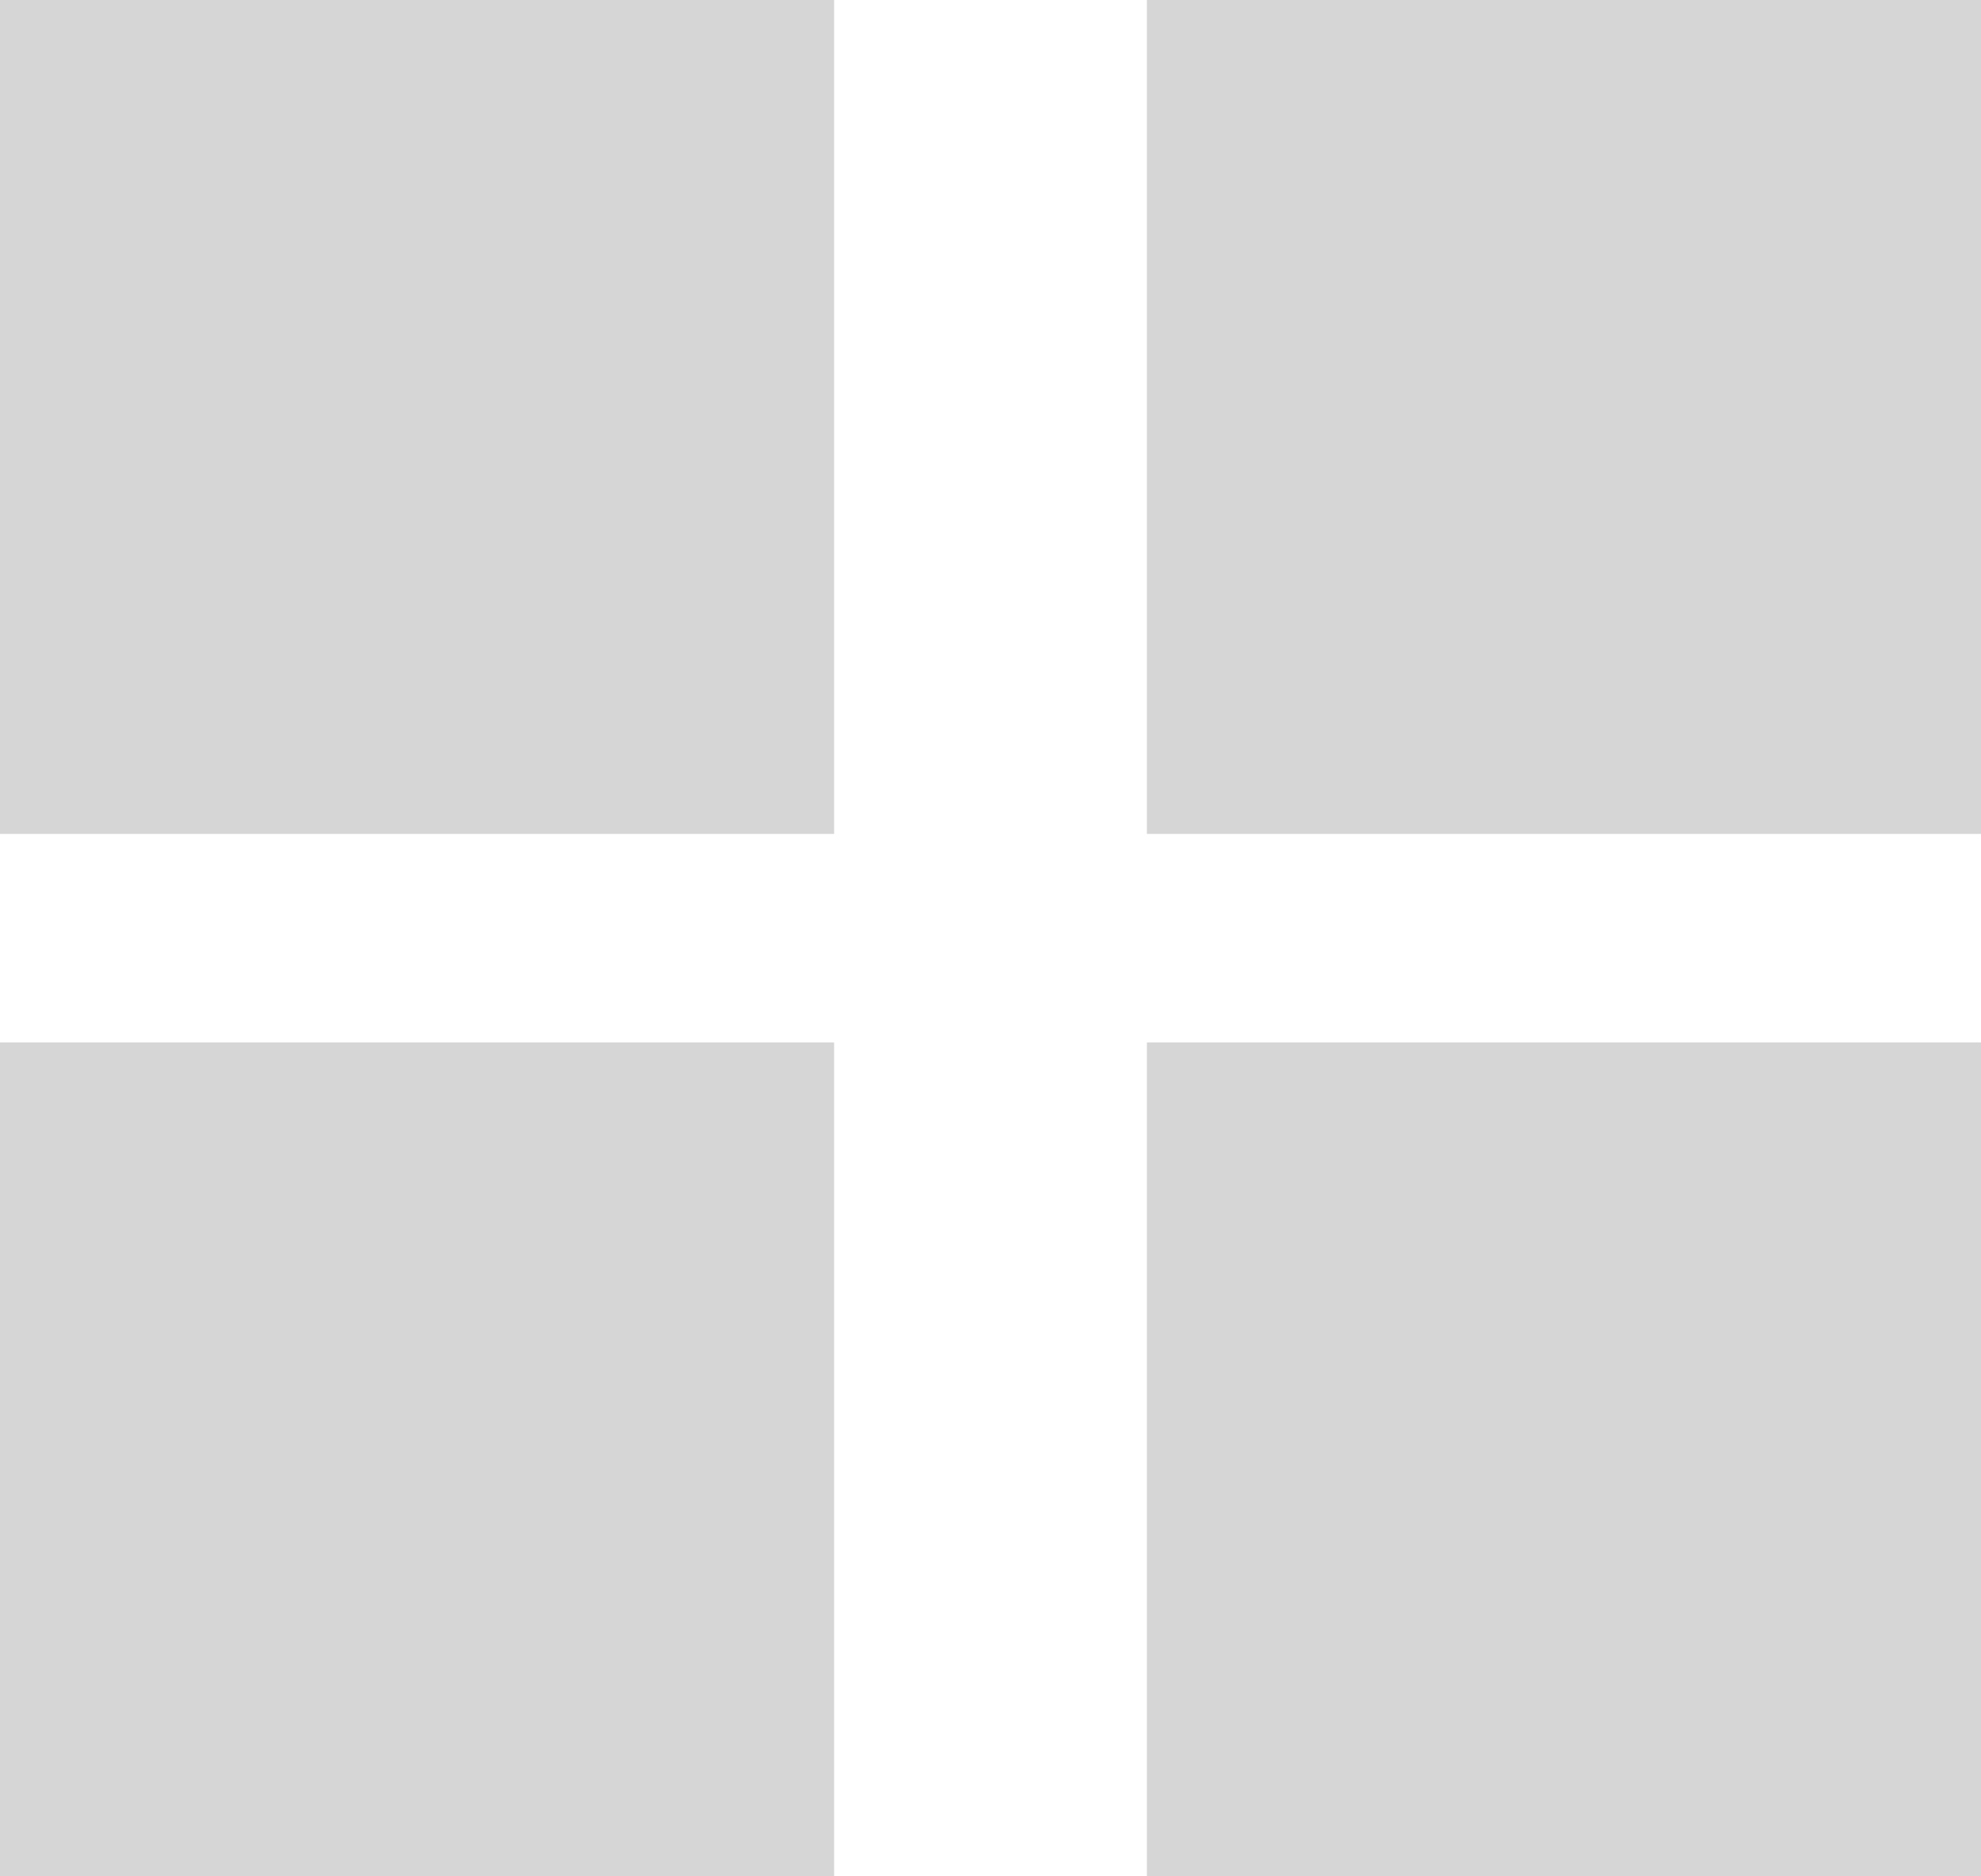 <svg xmlns="http://www.w3.org/2000/svg" width="19" height="18" viewBox="0 0 19 18">
  <defs>
    <style>
      .cls-1 {
        fill: #d6d6d6;
        fill-rule: evenodd;
      }
    </style>
  </defs>
  <path id="Rectangle_1_copy_3" data-name="Rectangle 1 copy 3" class="cls-1" d="M0,0H8V8H0V0ZM11,0h8V8H11V0Zm0,10h8v8H11V10ZM0,10H8v8H0V10Z"/>
</svg>

